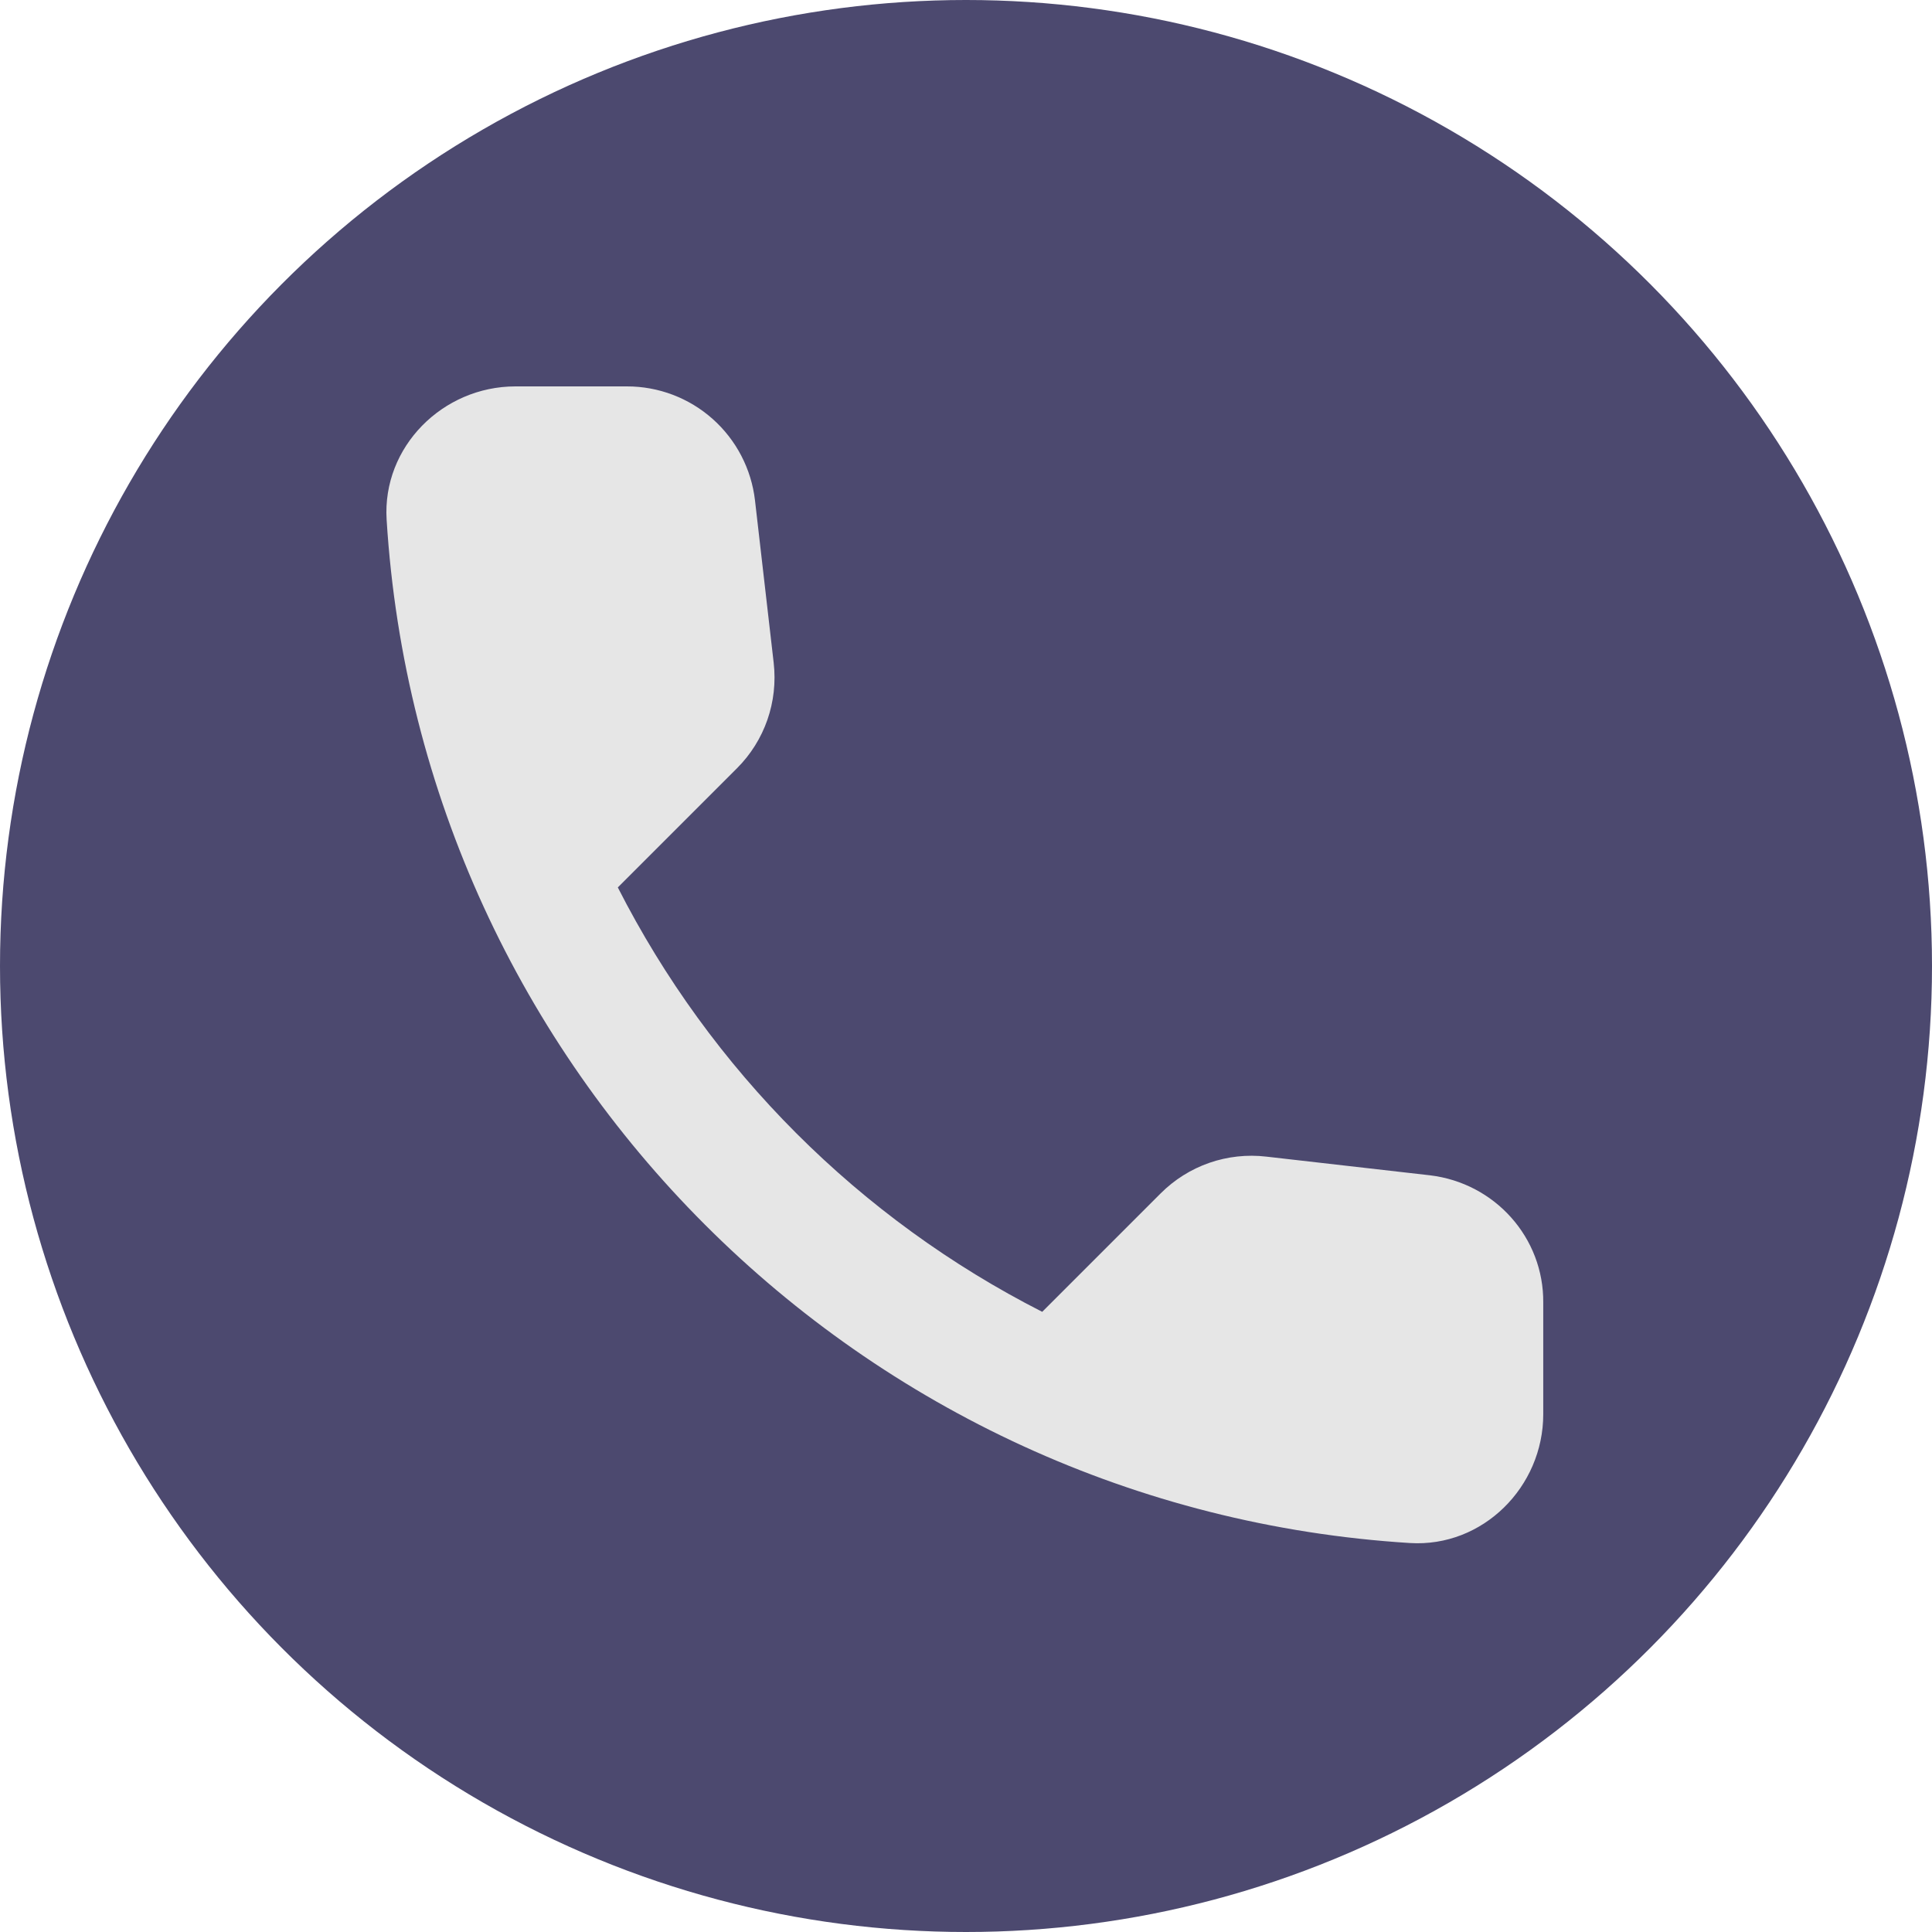 <svg width="60" height="60" viewBox="0 0 60 60" fill="none" xmlns="http://www.w3.org/2000/svg">
<circle cx="30" cy="30" r="30" fill="#4C496F"/>
<path d="M44.407 36.5L39.327 35.92C38.73 35.85 38.125 35.916 37.556 36.113C36.988 36.311 36.472 36.635 36.047 37.06L32.367 40.74C26.69 37.852 22.076 33.237 19.187 27.56L22.887 23.86C23.747 23 24.167 21.8 24.027 20.58L23.447 15.54C23.334 14.564 22.866 13.664 22.132 13.011C21.398 12.358 20.45 11.998 19.467 12H16.007C13.747 12 11.867 13.88 12.007 16.14C13.067 33.22 26.727 46.86 43.787 47.92C46.047 48.06 47.927 46.18 47.927 43.92V40.46C47.947 38.44 46.427 36.74 44.407 36.5Z" fill="#E6E6E6"/>
</svg>
